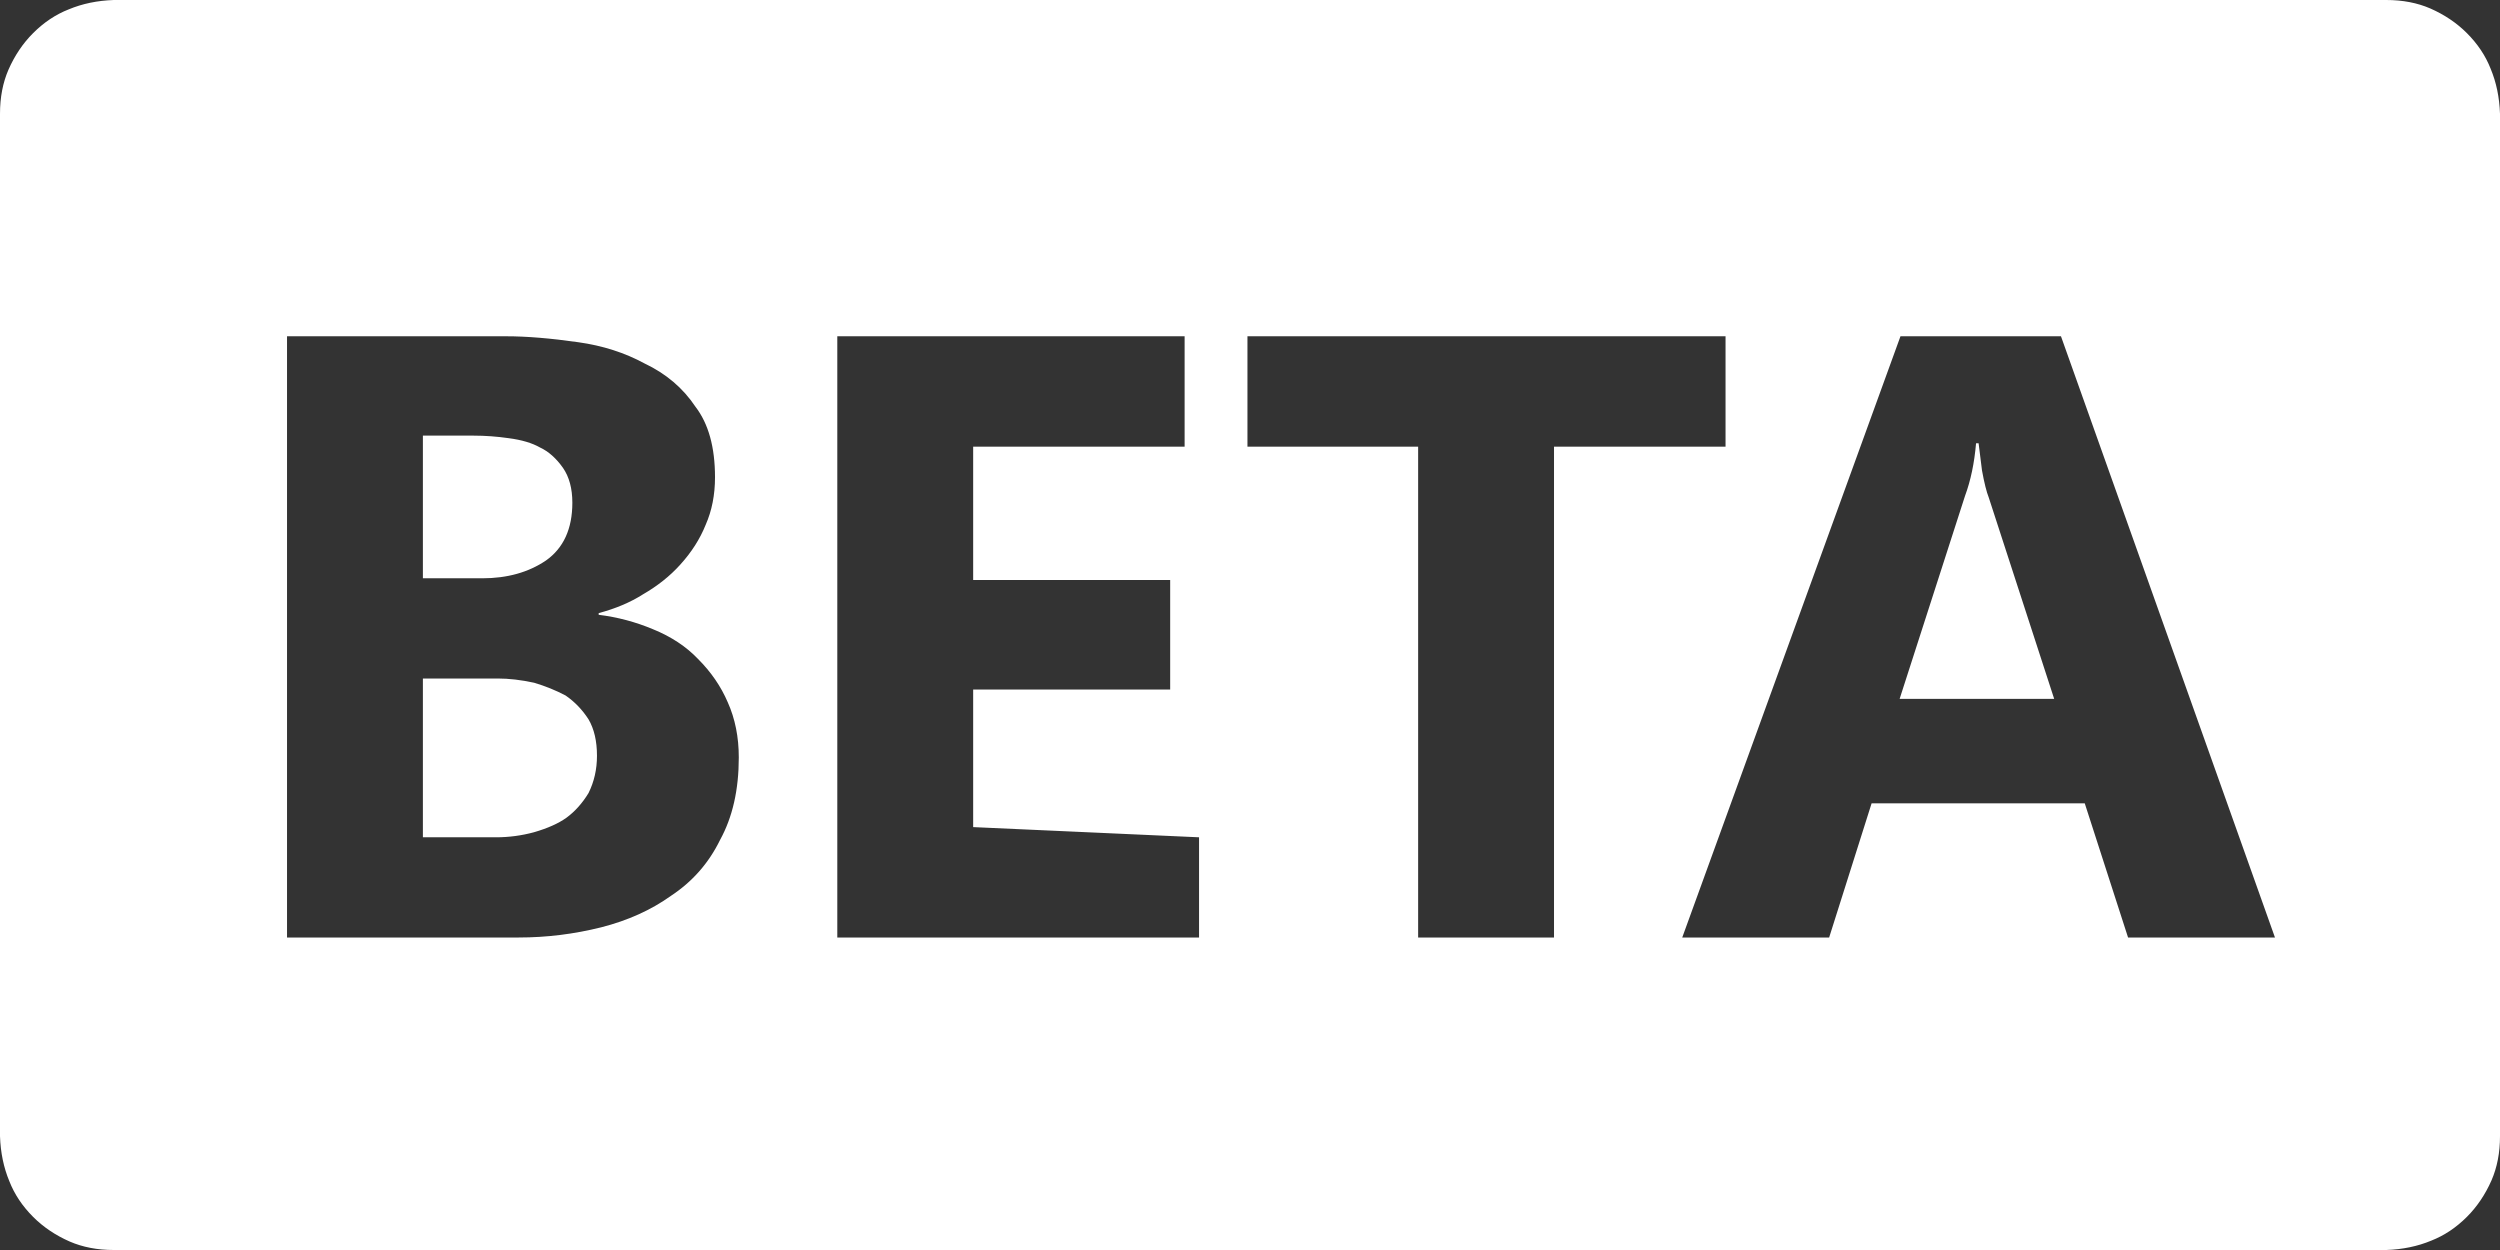 <!-- Exported by Character Map UWP -->
<svg height="100%" viewBox="-224 288 1472 736" width="100%" xmlns="http://www.w3.org/2000/svg" xmlns:xlink="http://www.w3.org/1999/xlink">
  <rect x="-224" y="288" width="1472" height="736" fill="#333333" stroke="none"/>
  <path d="M947,581C945.667,577.667 944.333,572.333 943,565L941,549L939.5,549C938.5,560.667 936.333,571 933,580L894.5,699.5L985.5,699.5ZM1029,840L1003.5,761L878,761L853,840L766.5,840L895,486L989.5,486L1115.5,840ZM691,551L691,840L611,840L611,551L510.5,551L510.5,486L792,486L792,551ZM269,840L269,486L473.5,486L473.5,551L349,551L349,629.5L465,629.5L465,694L349,694L349,775L482,781L482,840ZM25,781L68,781C75.667,781 83.167,780 90.5,778C98.5,775.667 104.833,772.833 109.5,769.5C114.5,765.833 118.833,761 122.5,755C125.833,748.333 127.5,741 127.5,733C127.5,724.333 125.833,717.167 122.5,711.5C118.833,705.833 114.333,701.167 109,697.5C103.333,694.5 97.167,692 90.5,690C82.833,688.333 75.667,687.5 69,687.5L25,687.5ZM25,628.5L60,628.5C74.667,628.5 87.167,625 97.5,618C107.833,610.667 113,599.333 113,584C113,575.667 111.167,568.833 107.5,563.5C103.5,557.833 99,553.833 94,551.5C89.333,548.833 83.167,547 75.5,546C68.5,545 61.667,544.5 55,544.5L25,544.5ZM-55,486L74,486C86,486 100.167,487.167 116.5,489.5C130.833,491.5 143.833,495.667 155.5,502C168.167,508 178.167,516.5 185.5,527.5C193.167,537.5 197,551.333 197,569C197,579.333 195.167,588.667 191.5,597C188.167,605.333 183.167,613.167 176.5,620.5C170.5,627.167 163.167,633 154.5,638C147.167,642.667 138.5,646.333 128.5,649L128.5,650C139.5,651.333 150.167,654.167 160.5,658.5C171.167,662.833 180,668.667 187,676C194.667,683.667 200.5,692.167 204.5,701.5C208.833,711.167 211,722 211,734C211,753 207.333,769.167 200,782.5C193.333,796.167 183.667,807.167 171,815.5C159.333,823.833 145.667,830 130,834C114,838 97.833,840 81.5,840L-55,840ZM-157,288C-166.667,288.333 -175.5,290.167 -183.5,293.5C-191.167,296.5 -198.167,301.167 -204.5,307.5C-210.5,313.5 -215.333,320.667 -219,329C-222.333,336.667 -224,345.333 -224,355L-224,957C-223.667,966.667 -221.833,975.5 -218.5,983.5C-215.5,991.167 -210.833,998.167 -204.5,1004.5C-198.5,1010.5 -191.333,1015.33 -183,1019C-175.333,1022.33 -166.667,1024 -157,1024L1181,1024C1190.67,1023.67 1199.5,1021.83 1207.5,1018.5C1215.17,1015.5 1222.17,1010.83 1228.5,1004.5C1234.5,998.5 1239.33,991.333 1243,983C1246.33,975.333 1248,966.667 1248,957L1248,355C1247.67,345.333 1245.83,336.5 1242.5,328.5C1239.5,320.833 1234.83,313.833 1228.5,307.5C1222.5,301.5 1215.33,296.667 1207,293C1199.33,289.667 1190.67,288 1181,288ZM947,581C945.667,577.667 944.333,572.333 943,565L941,549L939.5,549C938.5,560.667 936.333,571 933,580L894.5,699.5L985.5,699.5ZM1029,840L1003.5,761L878,761L853,840L766.5,840L895,486L989.5,486L1115.5,840ZM691,551L691,840L611,840L611,551L510.5,551L510.5,486L792,486L792,551ZM269,840L269,486L473.5,486L473.5,551L349,551L349,629.5L465,629.5L465,694L349,694L349,775L482,781L482,840ZM25,781L68,781C75.667,781 83.167,780 90.5,778C98.5,775.667 104.833,772.833 109.5,769.5C114.5,765.833 118.833,761 122.5,755C125.833,748.333 127.5,741 127.5,733C127.5,724.333 125.833,717.167 122.5,711.5C118.833,705.833 114.333,701.167 109,697.5C103.333,694.5 97.167,692 90.5,690C82.833,688.333 75.667,687.5 69,687.5L25,687.5ZM25,628.5L60,628.5C74.667,628.5 87.167,625 97.5,618C107.833,610.667 113,599.333 113,584C113,575.667 111.167,568.833 107.5,563.5C103.5,557.833 99,553.833 94,551.5C89.333,548.833 83.167,547 75.5,546C68.5,545 61.667,544.5 55,544.5L25,544.5ZM-55,486L74,486C86,486 100.167,487.167 116.5,489.5C130.833,491.5 143.833,495.667 155.5,502C168.167,508 178.167,516.5 185.5,527.5C193.167,537.5 197,551.333 197,569C197,579.333 195.167,588.667 191.5,597C188.167,605.333 183.167,613.167 176.5,620.5C170.5,627.167 163.167,633 154.5,638C147.167,642.667 138.5,646.333 128.5,649L128.5,650C139.5,651.333 150.167,654.167 160.5,658.5C171.167,662.833 180,668.667 187,676C194.667,683.667 200.5,692.167 204.5,701.5C208.833,711.167 211,722 211,734C211,753 207.333,769.167 200,782.5C193.333,796.167 183.667,807.167 171,815.5C159.333,823.833 145.667,830 130,834C114,838 97.833,840 81.5,840L-55,840ZM-157,288C-166.667,288.333 -175.5,290.167 -183.5,293.5C-191.167,296.5 -198.167,301.167 -204.5,307.5C-210.5,313.5 -215.333,320.667 -219,329C-222.333,336.667 -224,345.333 -224,355L-224,957C-223.667,966.667 -221.833,975.5 -218.5,983.5C-215.5,991.167 -210.833,998.167 -204.5,1004.5C-198.5,1010.5 -191.333,1015.33 -183,1019C-175.333,1022.33 -166.667,1024 -157,1024L1181,1024C1190.67,1023.67 1199.5,1021.83 1207.5,1018.5C1215.17,1015.5 1222.17,1010.83 1228.5,1004.5C1234.5,998.5 1239.33,991.333 1243,983C1246.33,975.333 1248,966.667 1248,957L1248,355C1247.67,345.333 1245.83,336.5 1242.5,328.5C1239.5,320.833 1234.83,313.833 1228.5,307.5C1222.5,301.5 1215.33,296.667 1207,293C1199.33,289.667 1190.67,288 1181,288Z" fill="#FFFFFF" fill-opacity="1">
  </path>
</svg>